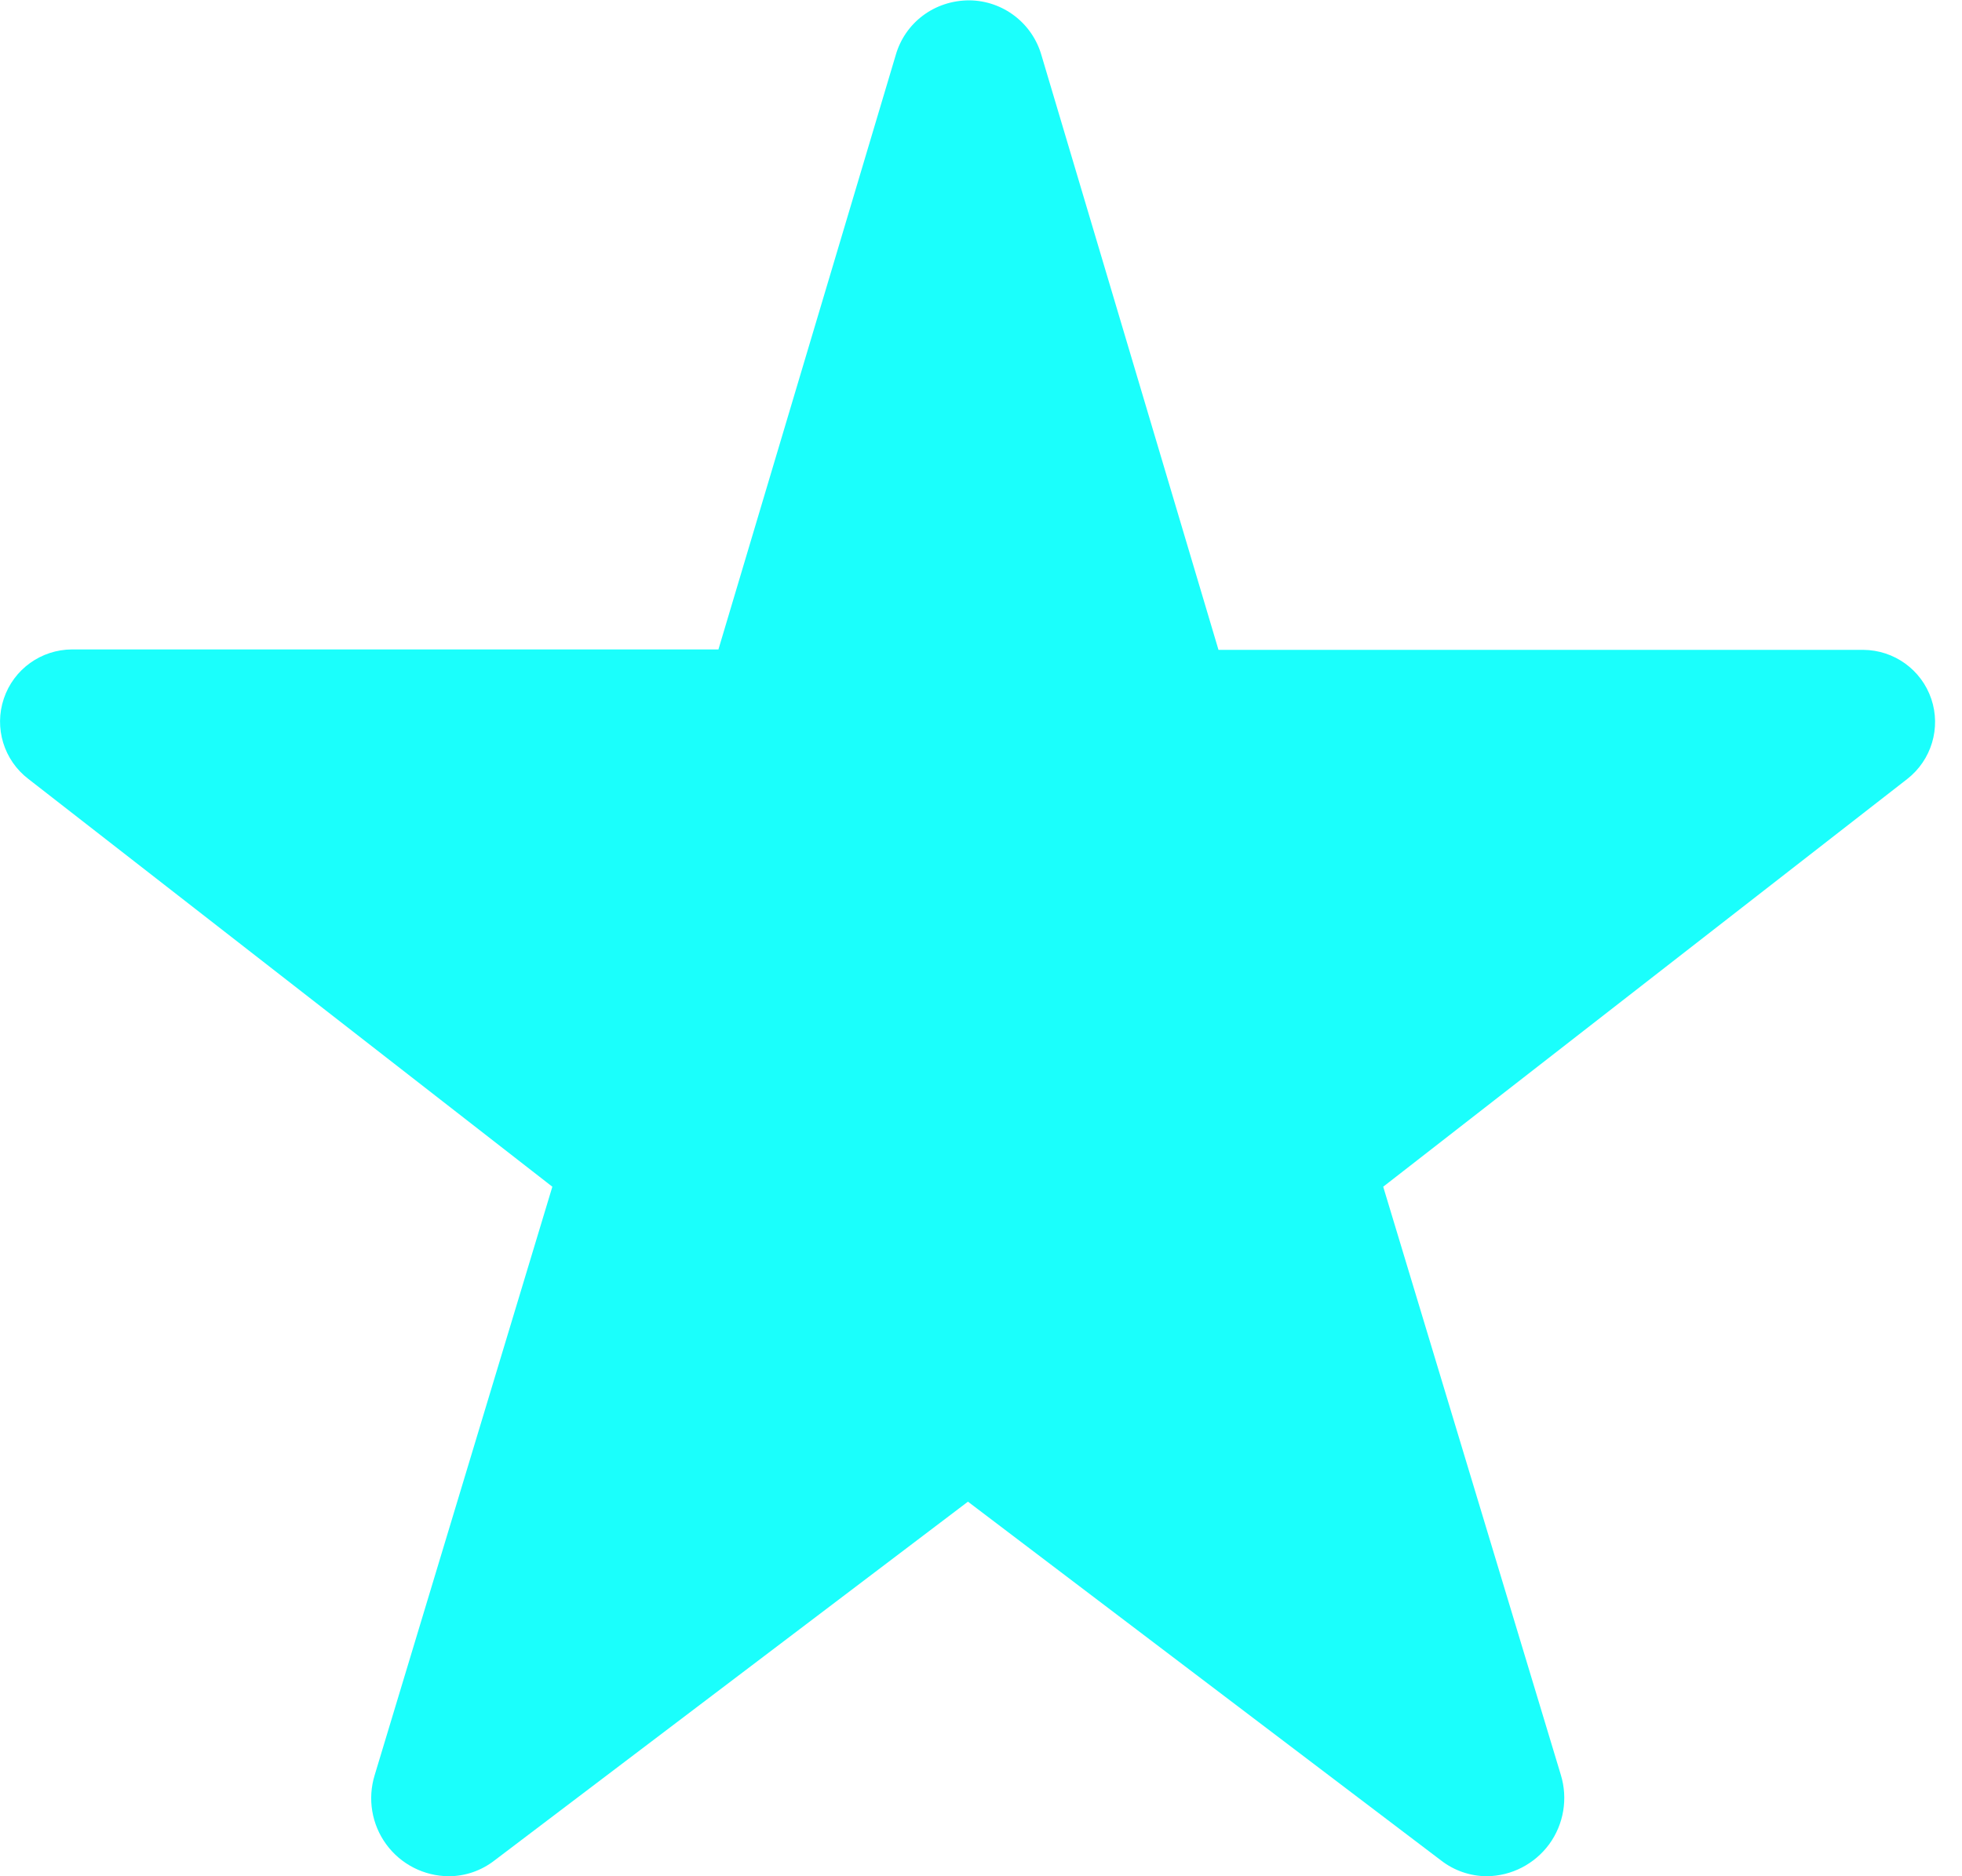 <svg xmlns="http://www.w3.org/2000/svg" width="23" height="22" viewBox="0 0 23 22">
    <g fill="none" fill-rule="evenodd">
        <g fill="#1AFFFC" fill-rule="nonzero">
            <g>
                <path d="M39.5 11.647l-2.078 6.968h-7.577c-.363.001-.685.233-.8.576-.116.344 0 .723.288.943l6.142 4.781-2.083 6.9c-.085.277-.035.577.136.811.171.234.443.372.732.374.195 0 .384-.066.538-.186l5.549-4.206 5.545 4.206c.154.12.343.185.538.186.29-.003.56-.143.732-.377.17-.234.22-.535.135-.812l-2.082-6.896 6.142-4.78c.285-.222.398-.599.283-.94-.116-.342-.435-.572-.796-.575h-7.56l-2.074-6.968c-.107-.38-.451-.644-.846-.648-.412 0-.756.264-.864.643z" transform="translate(-29 -499) translate(0 488)"/>
            </g>
        </g>
    </g>
</svg>
